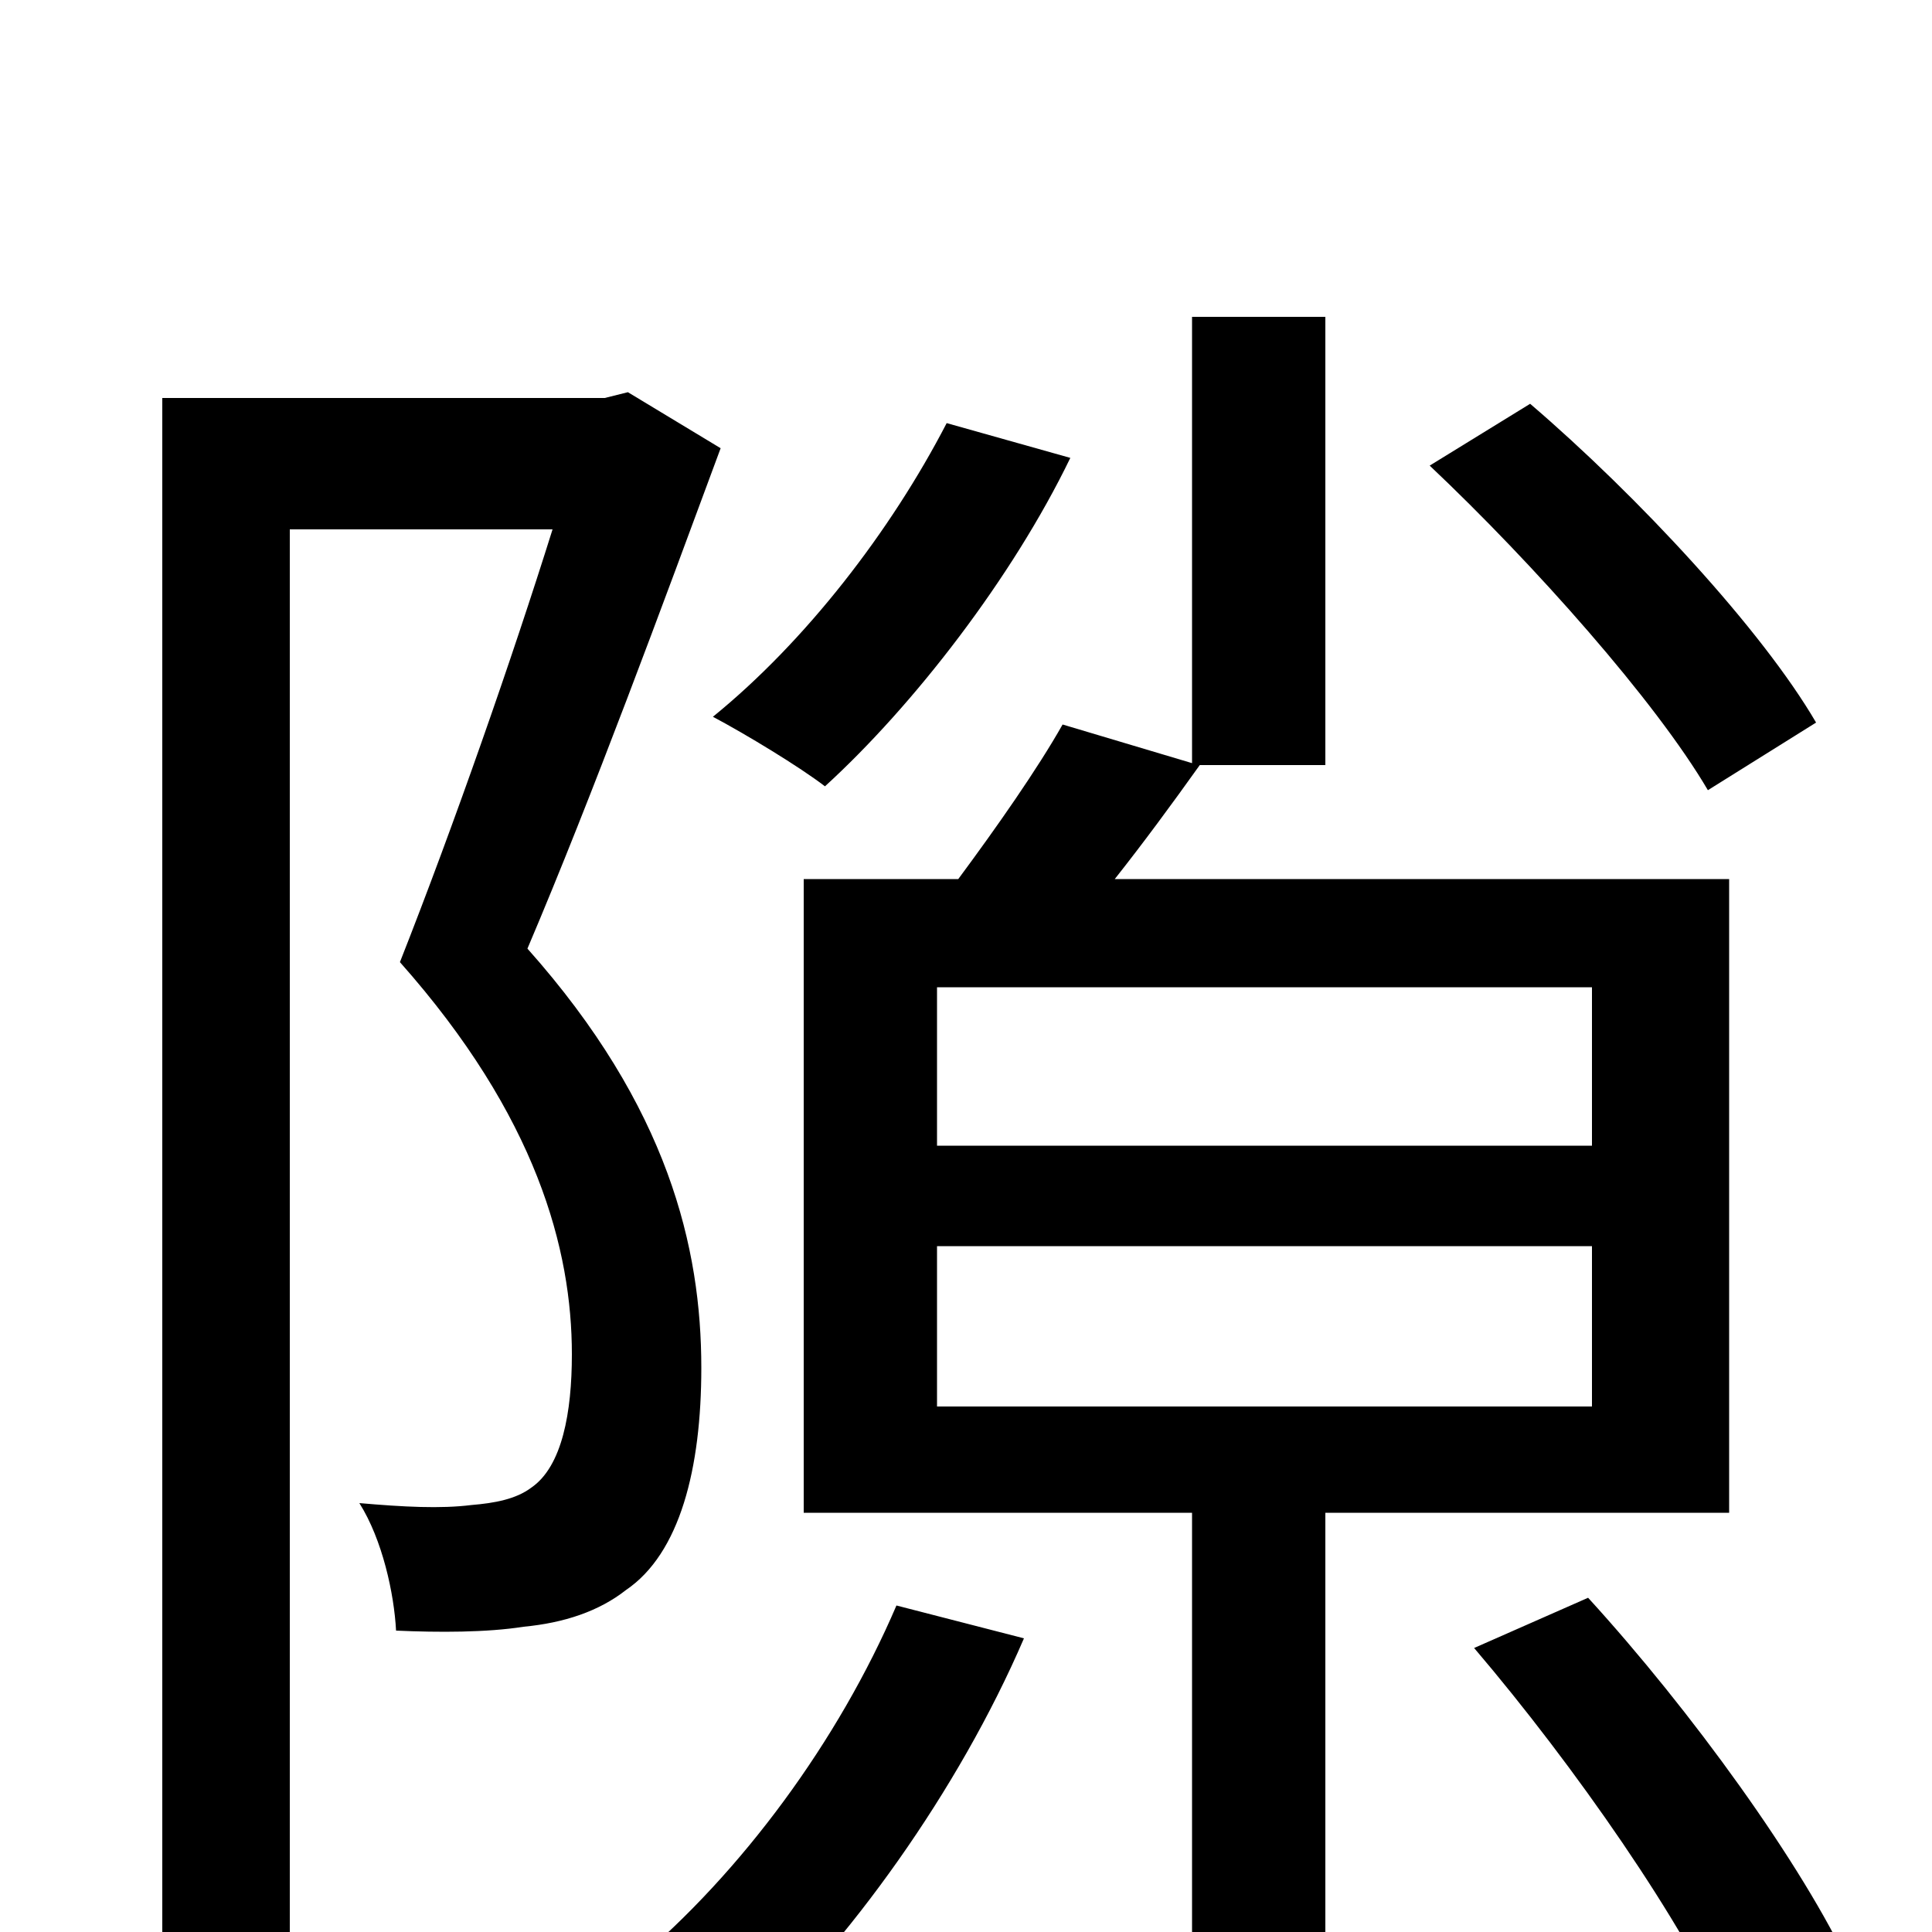 <svg xmlns="http://www.w3.org/2000/svg" viewBox="0 -1000 1000 1000">
	<path fill="#000000" d="M940 -626C912 -674 848 -743 792 -791L740 -759C794 -708 857 -637 884 -591ZM490 -781C461 -725 417 -668 369 -629C386 -620 414 -603 427 -593C473 -635 524 -701 554 -763ZM325 -797L313 -794H84V77H150V-726H286C265 -659 235 -573 207 -502C278 -422 296 -353 296 -299C296 -269 291 -241 275 -230C267 -224 256 -222 244 -221C228 -219 209 -220 186 -222C198 -203 204 -175 205 -156C227 -155 252 -155 271 -158C292 -160 310 -166 324 -177C352 -196 363 -240 363 -292C363 -354 346 -427 273 -509C307 -589 343 -687 373 -768ZM464 -169C434 -99 384 -31 328 16C343 25 371 45 384 57C439 6 496 -73 530 -152ZM485 -355H824V-272H485ZM824 -407H485V-489H824ZM895 -217V-545H577C592 -564 606 -583 621 -604H686V-836H617V-605L550 -625C537 -602 516 -572 496 -545H416V-217H617V0C617 10 613 13 601 13C591 14 552 14 509 13C518 31 527 55 530 74C590 74 628 74 654 63C680 53 686 36 686 1V-217ZM763 -147C815 -86 872 -4 895 49L958 19C933 -35 875 -115 822 -173Z"/>
</svg>